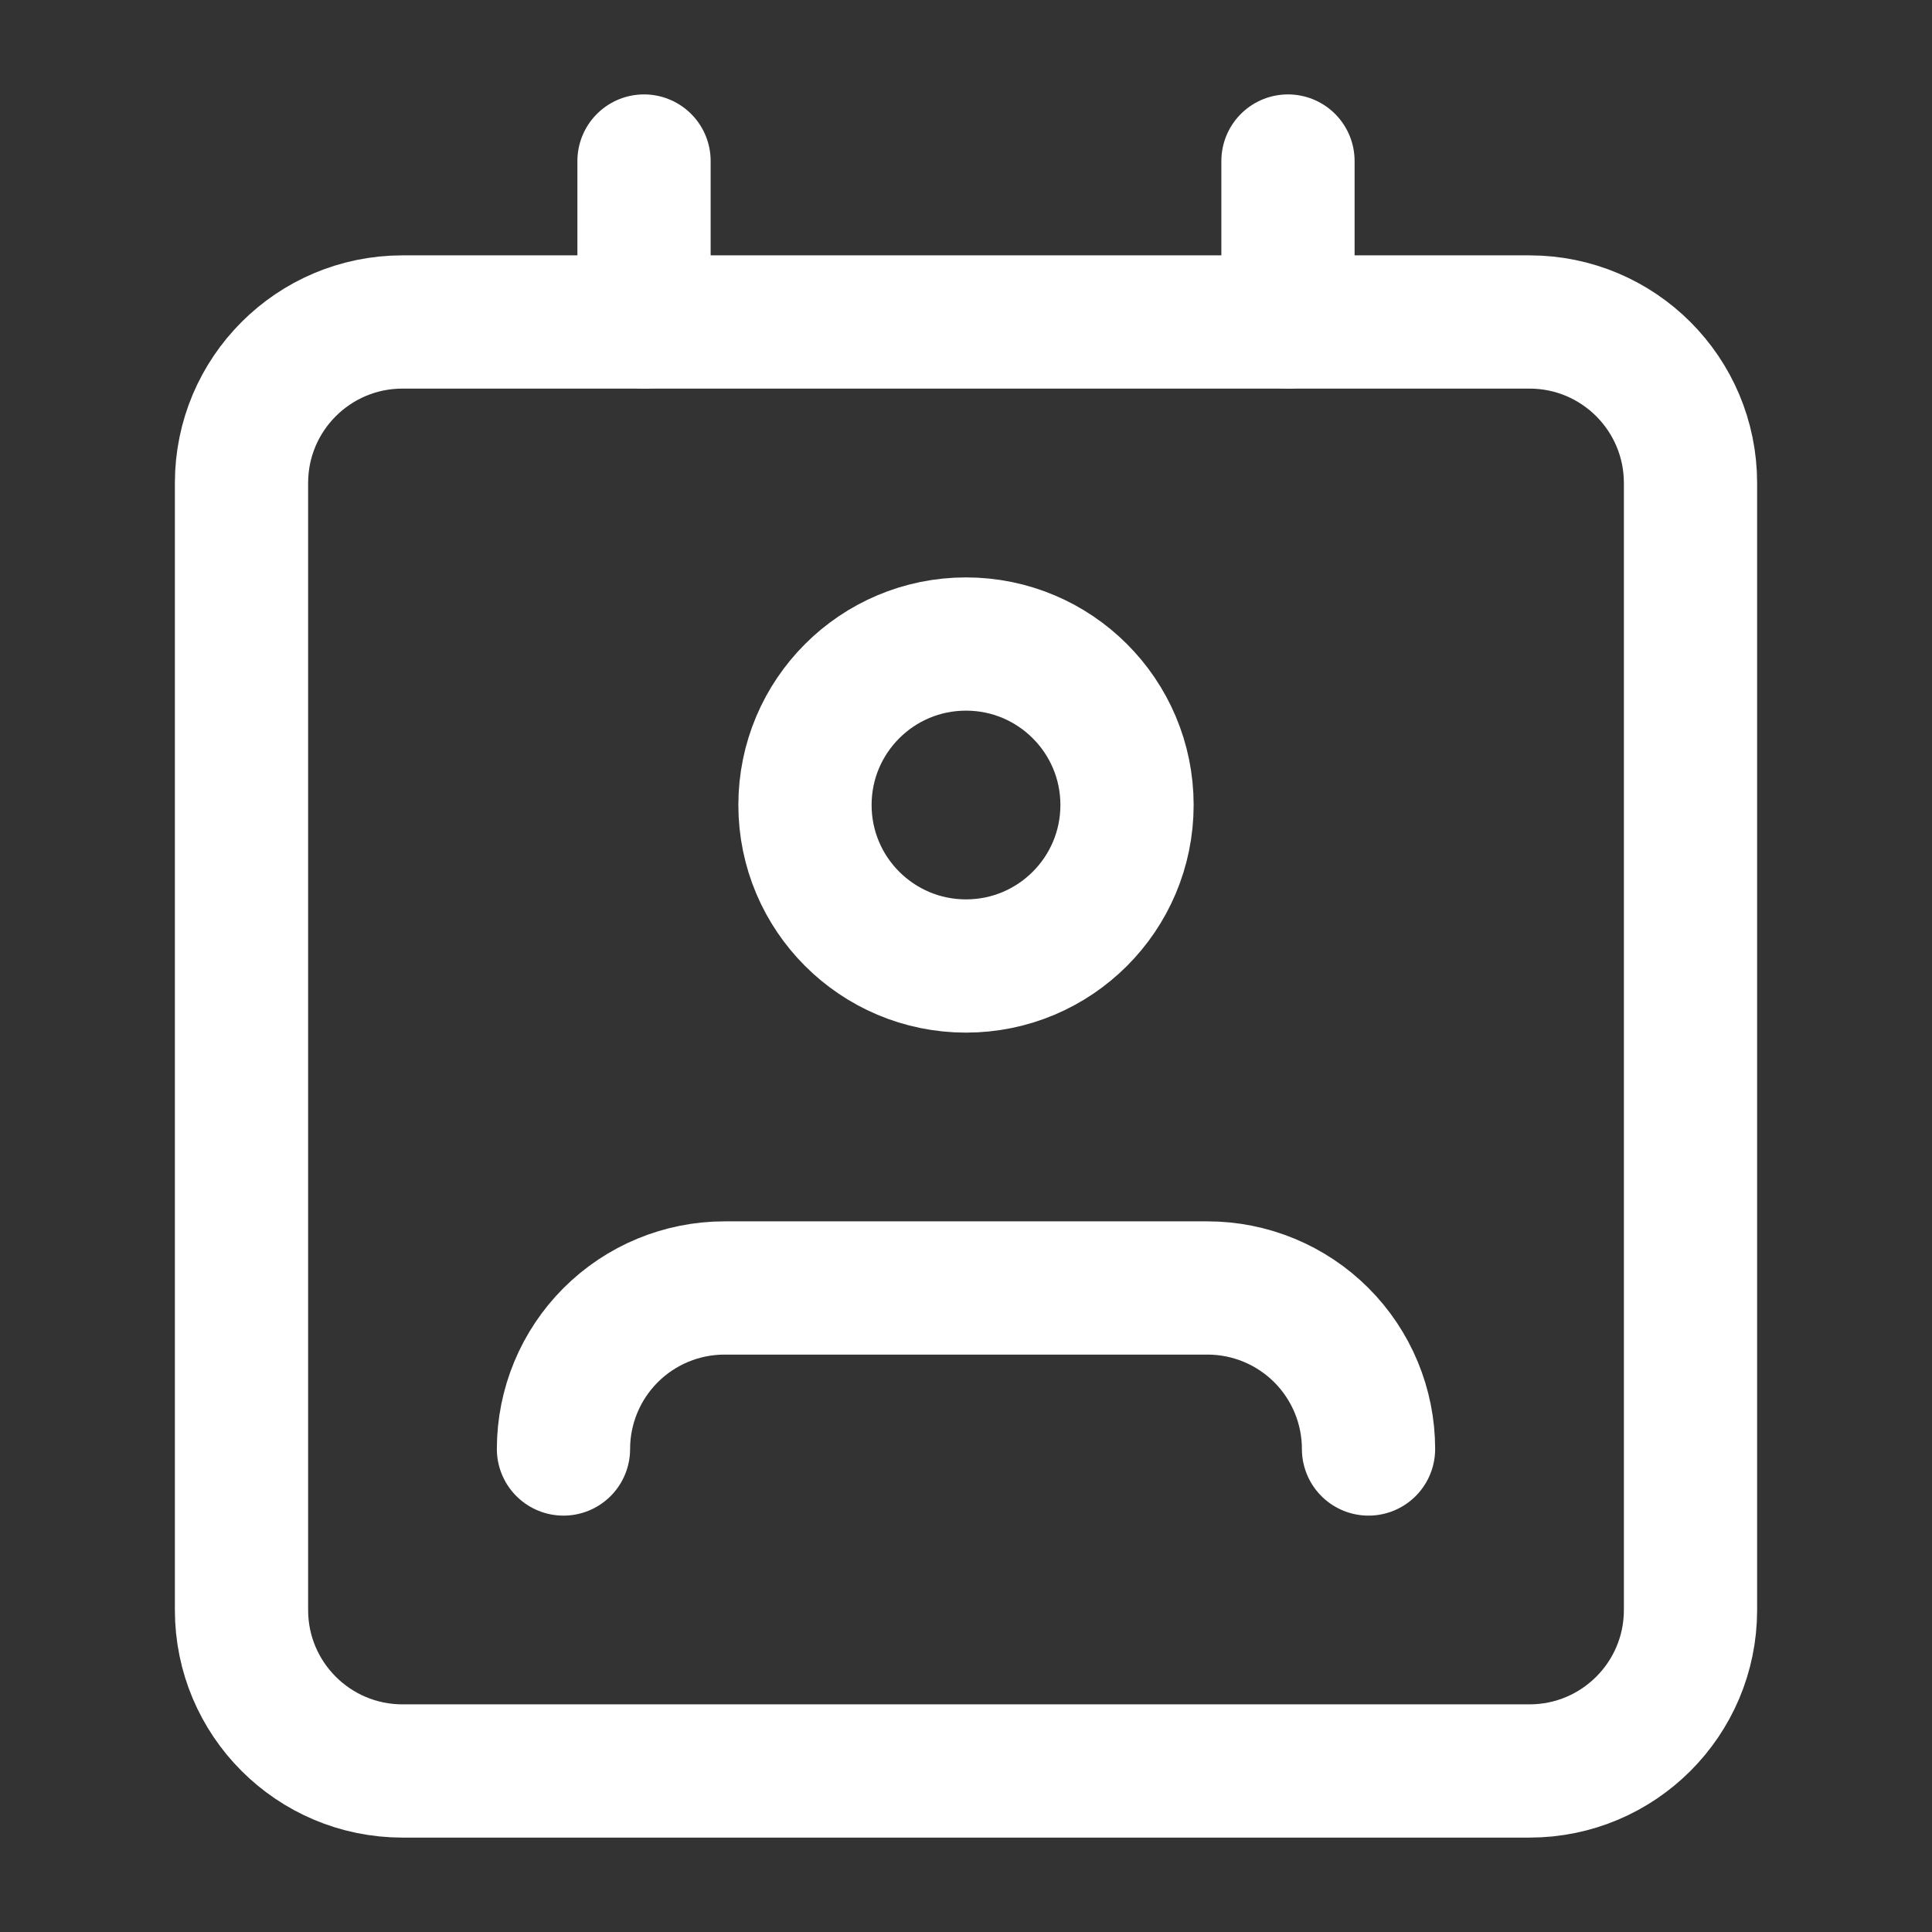 <svg width="29" height="29" viewBox="0 0 29 29" fill="none" xmlns="http://www.w3.org/2000/svg">
  <rect x="0" y="0" width="29" height="29" fill="#333333" stroke="none"/>
  <path
    d="M20.542 21.75C20.542 21.109 20.287 20.494 19.834 20.041C19.381 19.588 18.766 19.333 18.125 19.333H10.875C10.234 19.333 9.619 19.588 9.166 20.041C8.713 20.494 8.458 21.109 8.458 21.75"
    stroke="white" stroke-width="2" stroke-linecap="round" stroke-linejoin="round" />
  <path
    d="M22.958 4.833H6.042C4.707 4.833 3.625 5.915 3.625 7.25V24.167C3.625 25.501 4.707 26.583 6.042 26.583H22.958C24.293 26.583 25.375 25.501 25.375 24.167V7.25C25.375 5.915 24.293 4.833 22.958 4.833Z"
    stroke="white" stroke-width="2" stroke-linecap="round" stroke-linejoin="round" />
  <path
    d="M14.5 14.5C15.835 14.5 16.917 13.418 16.917 12.083C16.917 10.749 15.835 9.667 14.5 9.667C13.165 9.667 12.083 10.749 12.083 12.083C12.083 13.418 13.165 14.5 14.5 14.5Z"
    stroke="white" stroke-width="2" stroke-linecap="round" stroke-linejoin="round" />
  <path d="M9.667 2.417V4.833" stroke="white" stroke-width="2" stroke-linecap="round" stroke-linejoin="round" />
  <path d="M19.333 2.417V4.833" stroke="white" stroke-width="2" stroke-linecap="round" stroke-linejoin="round" />
</svg>